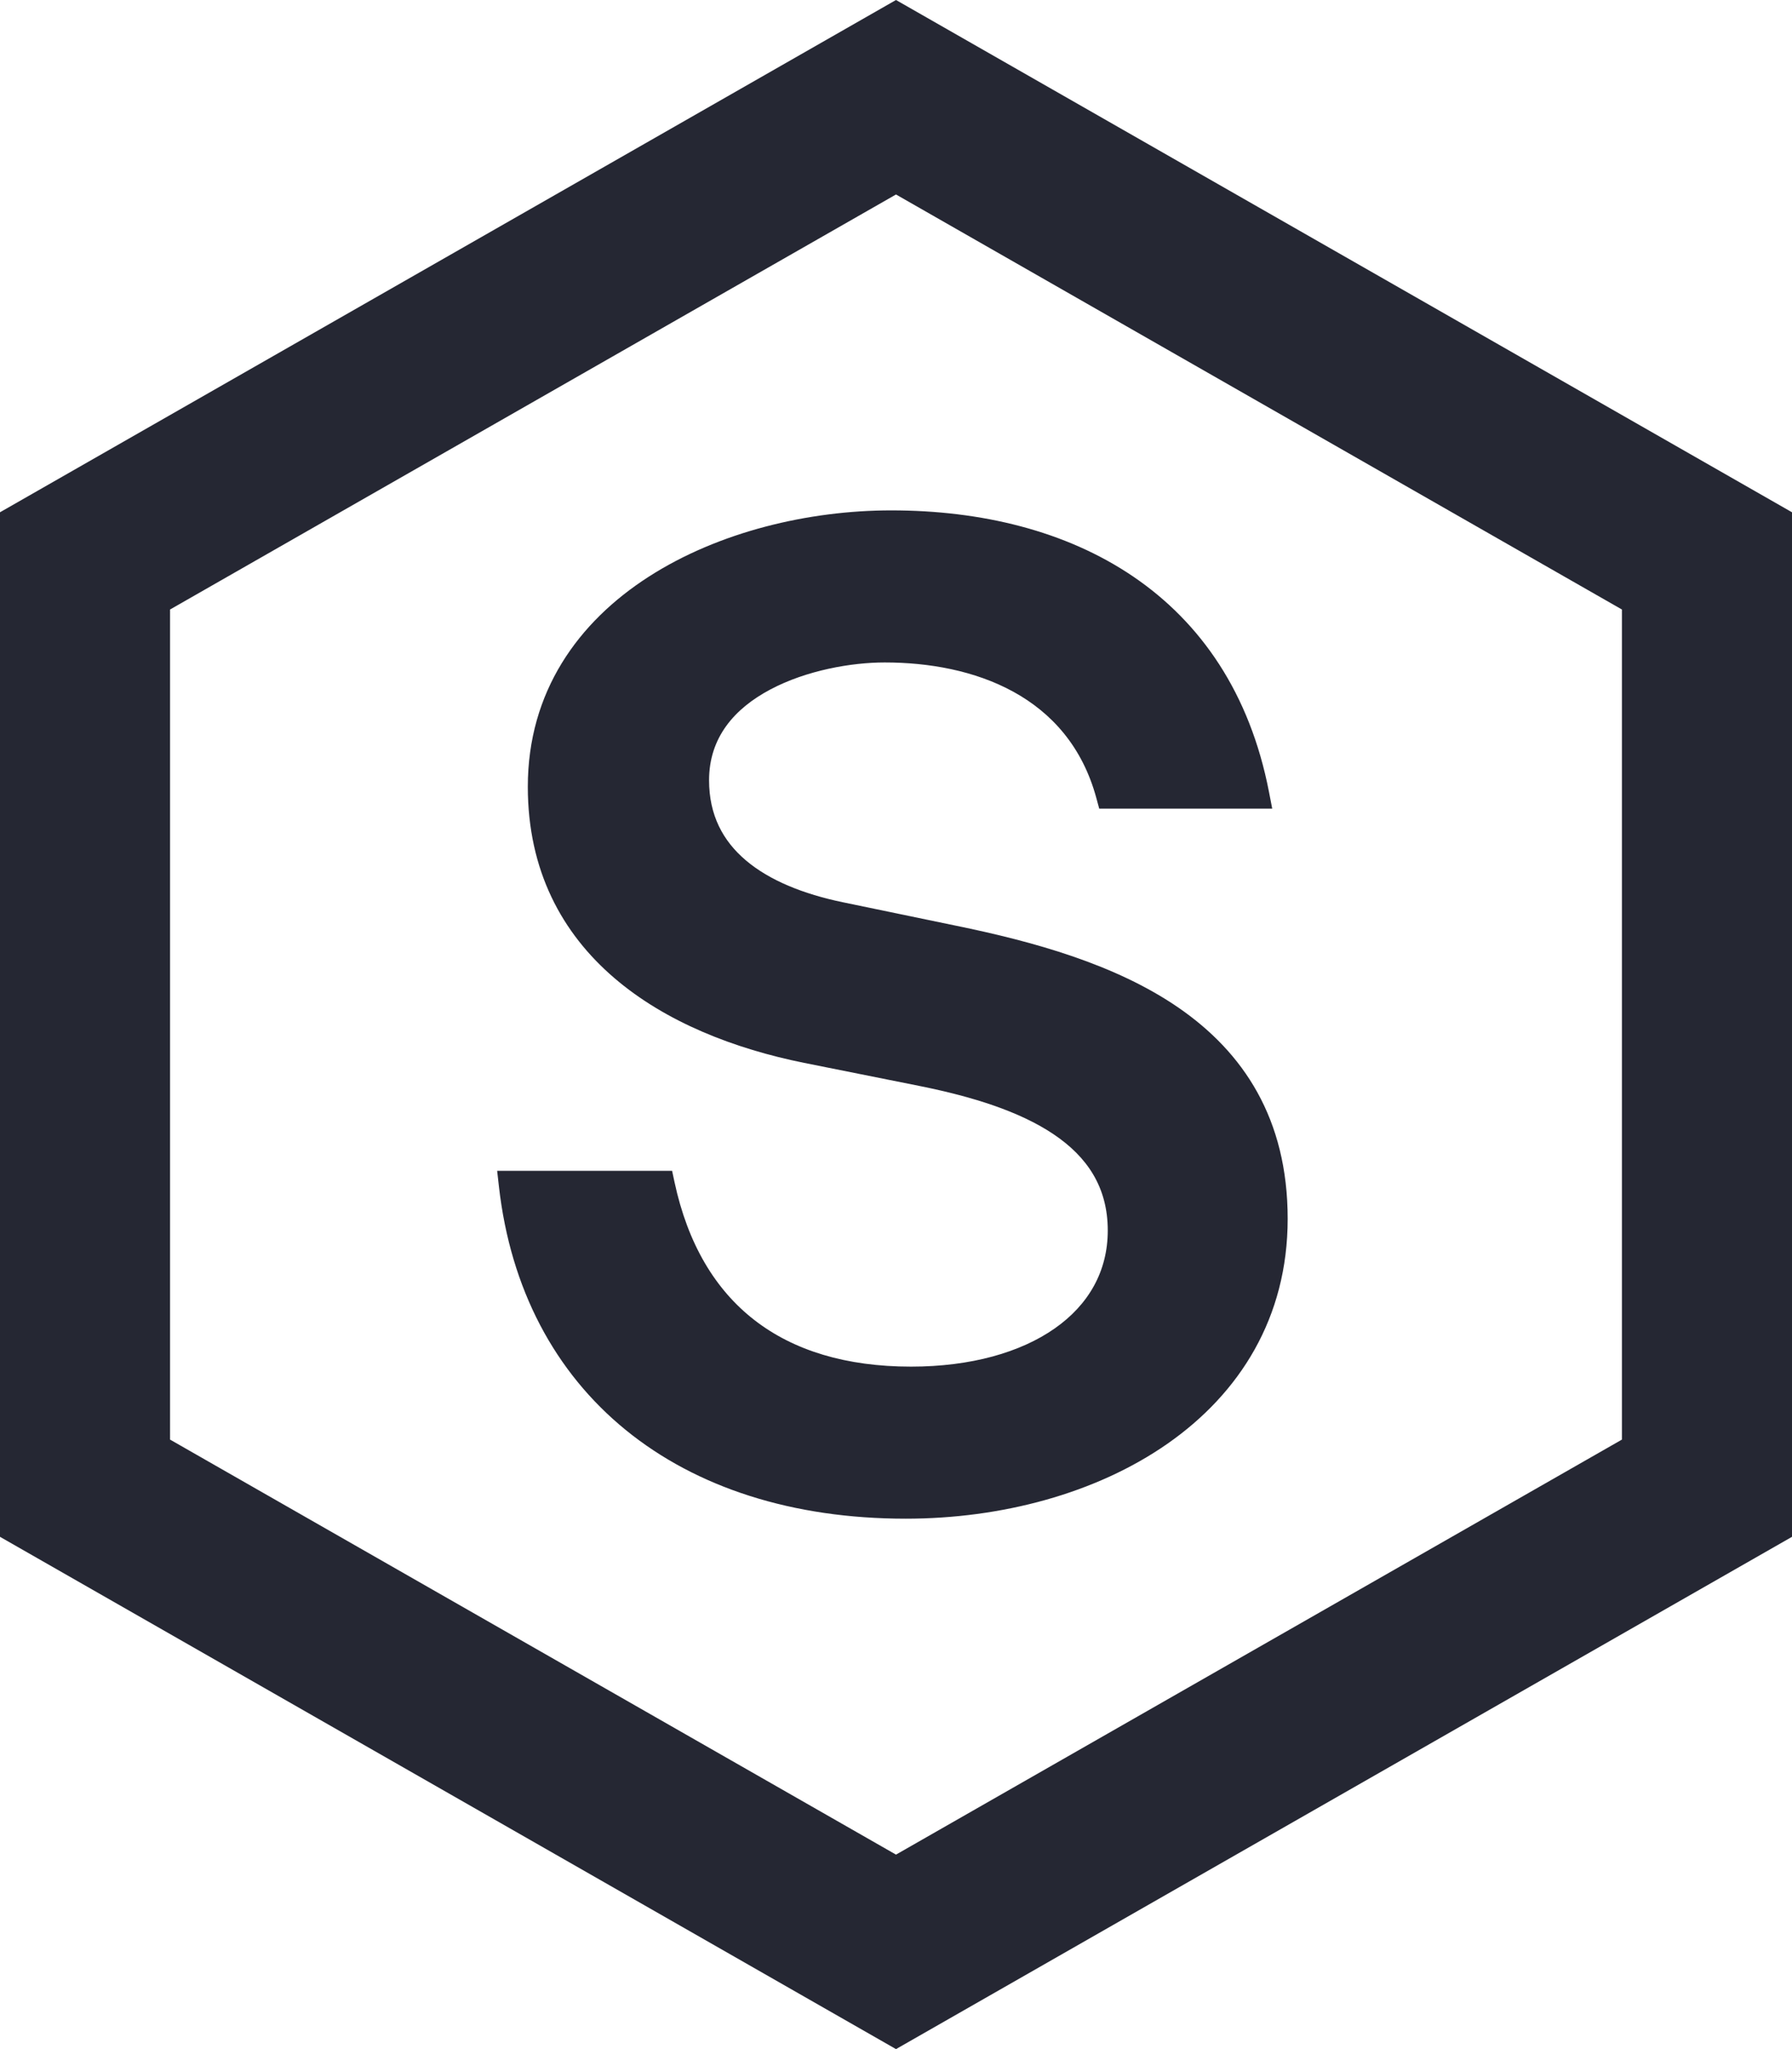 <svg width="70" height="80" viewBox="0 0 70 80" fill="none" xmlns="http://www.w3.org/2000/svg">
<path fill-rule="evenodd" clip-rule="evenodd" d="M6.643 23.796L35 7.593L63.356 23.796V56.204L35 72.407L6.643 56.204V23.796ZM35 0L70 20V60L35 80L0 60V20L35 0ZM23.995 38.182C26.016 39.915 28.704 40.95 31.41 41.496L35.992 42.413C37.981 42.817 39.823 43.386 41.159 44.285C42.467 45.166 43.272 46.347 43.272 48.042C43.272 49.631 42.525 50.936 41.202 51.863C39.865 52.8 37.927 53.355 35.588 53.355C33.054 53.355 31.008 52.729 29.474 51.541C27.942 50.355 26.866 48.568 26.347 46.145L26.254 45.711H19.42L19.489 46.32C19.941 50.32 21.676 53.577 24.443 55.829C27.207 58.078 30.956 59.292 35.382 59.292C39.101 59.292 42.81 58.314 45.606 56.364C48.417 54.402 50.3 51.454 50.3 47.584C50.3 43.668 48.563 41.087 46.048 39.35C43.568 37.639 40.344 36.756 37.348 36.142L32.921 35.225C31.374 34.904 30.058 34.371 29.139 33.593C28.238 32.832 27.698 31.822 27.698 30.462C27.698 28.793 28.689 27.662 30.09 26.919C31.503 26.169 33.262 25.863 34.558 25.863C38.013 25.863 41.741 27.141 42.828 31.164L42.938 31.57H49.696L49.57 30.919C48.823 27.066 46.905 24.299 44.261 22.506C41.629 20.721 38.319 19.926 34.816 19.926C31.59 19.926 28.069 20.761 25.337 22.518C22.588 24.284 20.618 27.003 20.618 30.716C20.618 33.993 21.956 36.434 23.995 38.182Z" fill="#252733"/>
</svg> 
